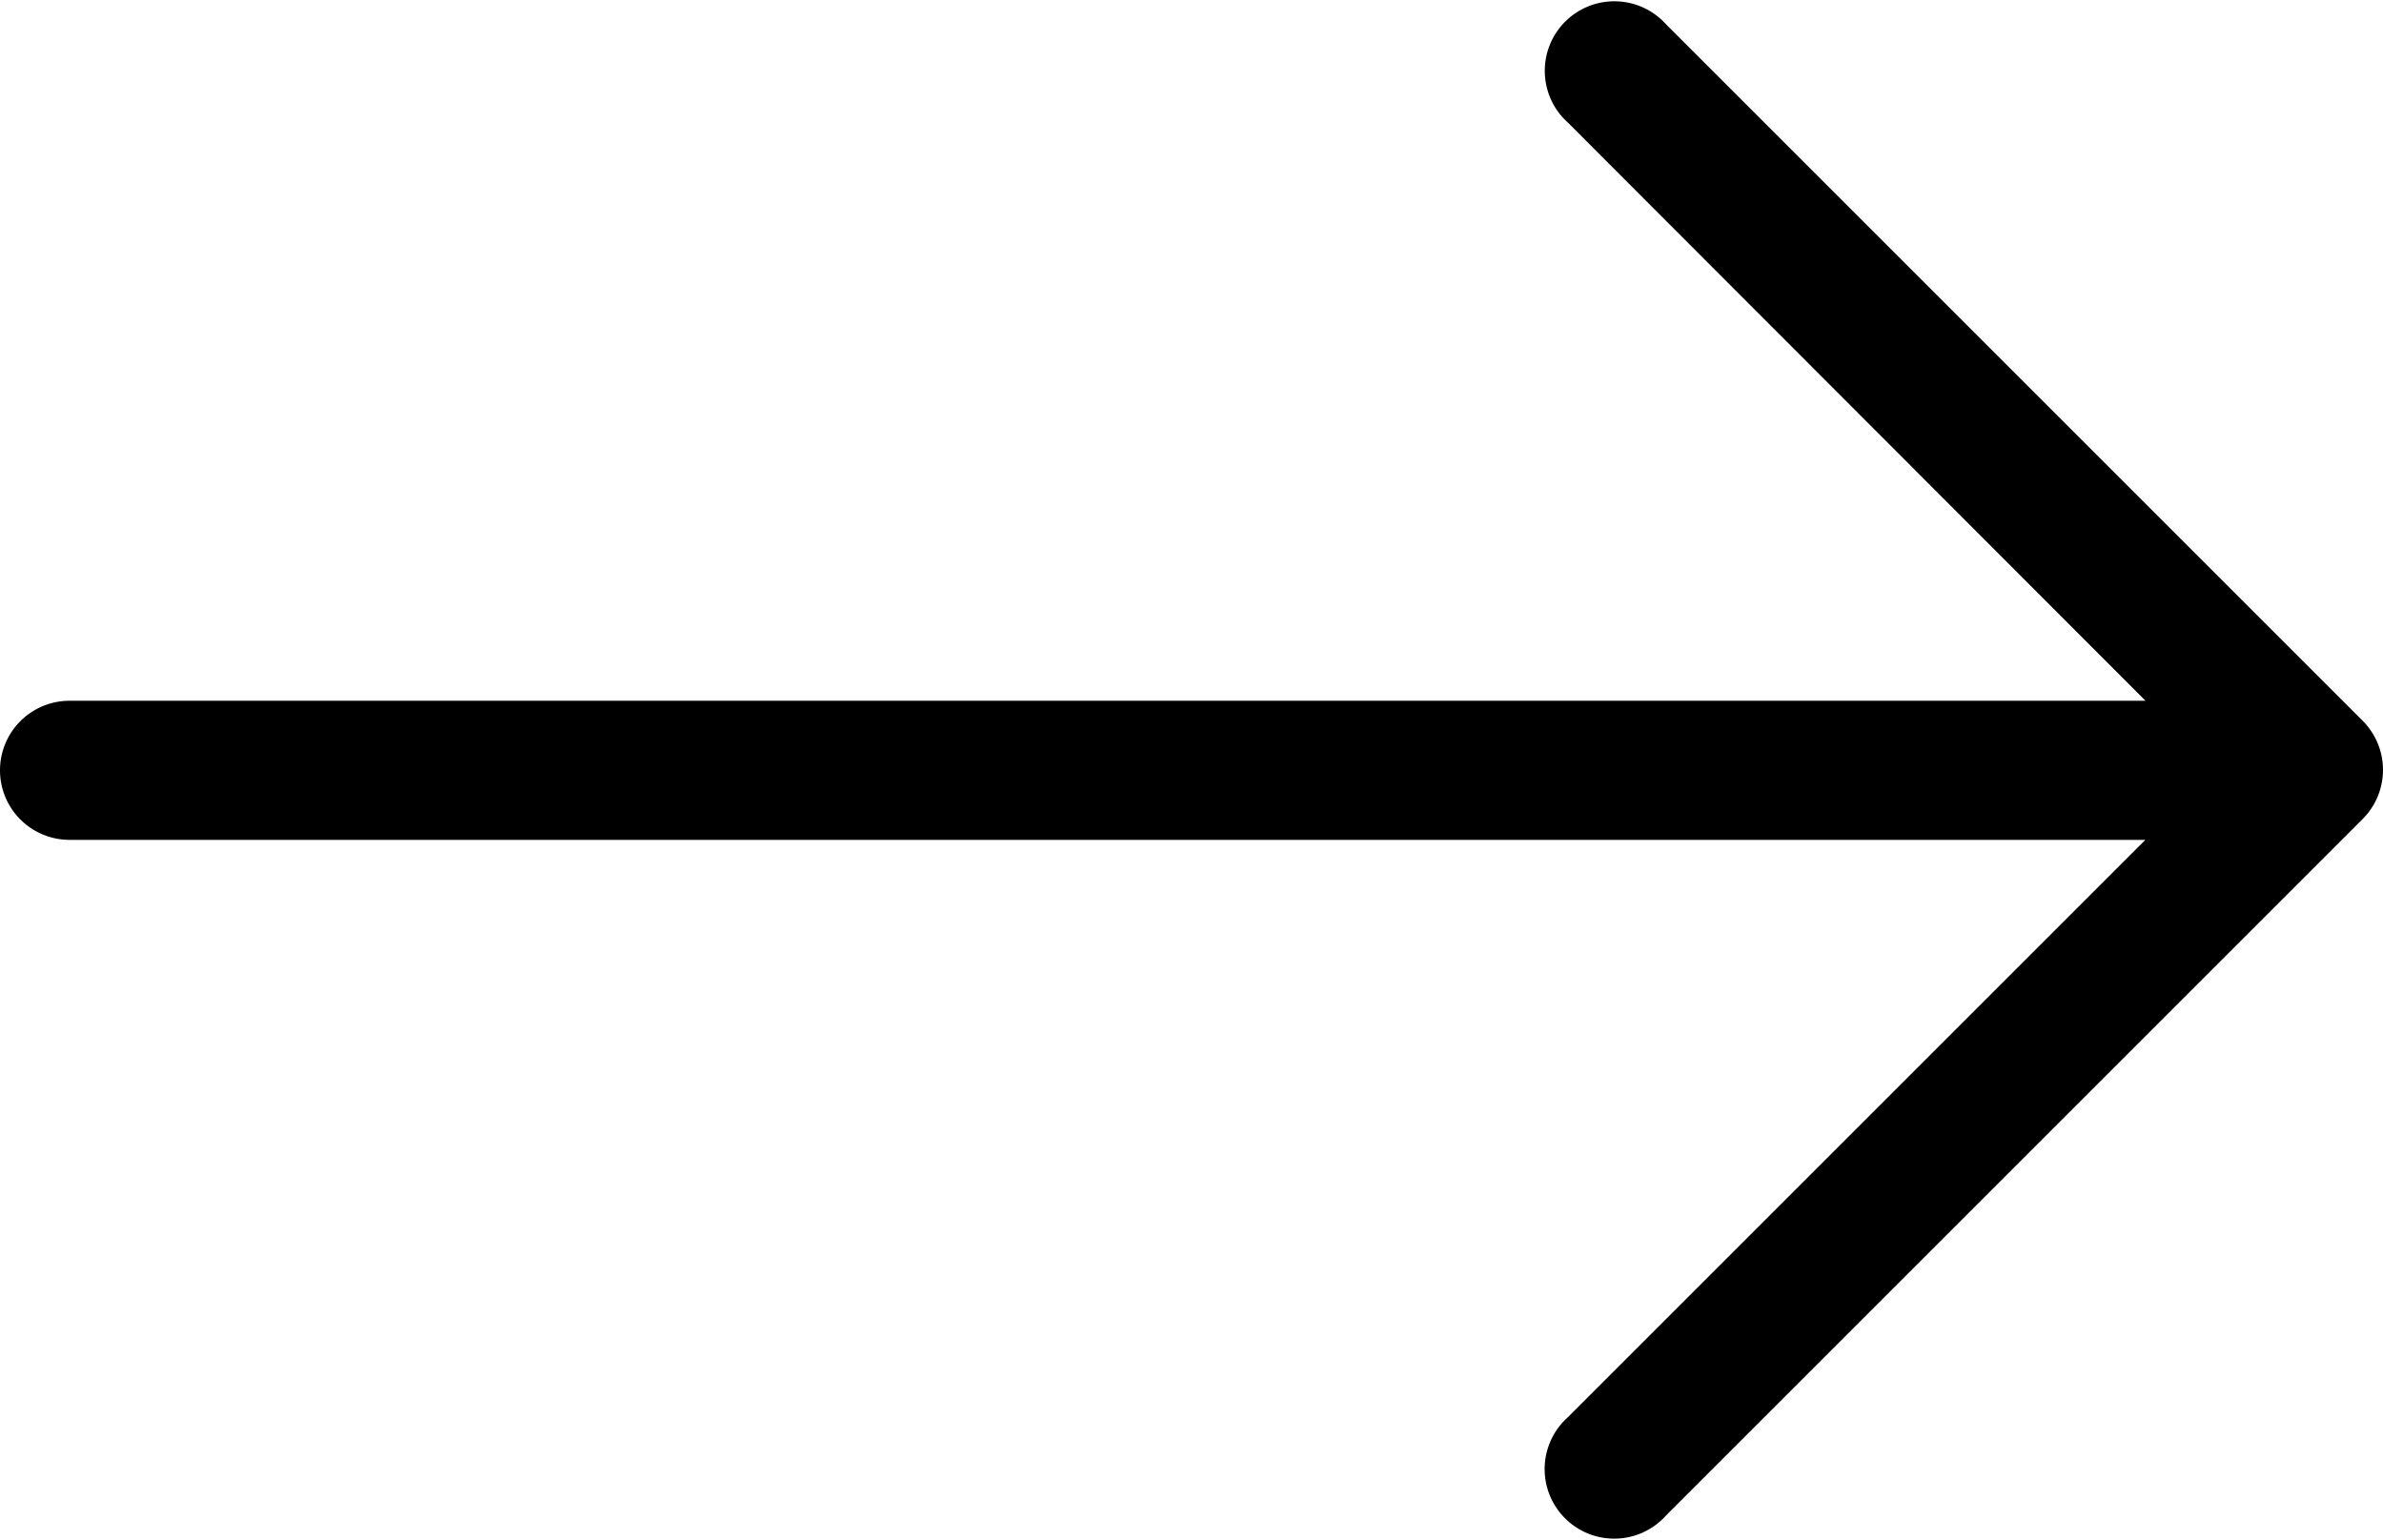 <svg xmlns="http://www.w3.org/2000/svg" width="17.128" height="11.071" viewBox="0 0 17.128 11.071">
  <g id="svgexport-6_-_2022-07-03T172827.209" data-name="svgexport-6 - 2022-07-03T172827.209" transform="translate(-4 -127.369)">
    <g id="Group_5197" data-name="Group 5197" transform="translate(4 127.369)">
      <g id="Group_5196" data-name="Group 5196">
        <path id="Path_30126" data-name="Path 30126" d="M20.983,132.552h0l-5.007-5.007a.5.5,0,1,0-.706.706l4.151,4.156H4.5a.5.5,0,0,0,0,1H19.42l-4.151,4.151a.5.5,0,1,0,.706.706l5.007-5.007A.5.5,0,0,0,20.983,132.552Z" transform="translate(-4 -127.369)"/>
      </g>
    </g>
  </g>
</svg>
